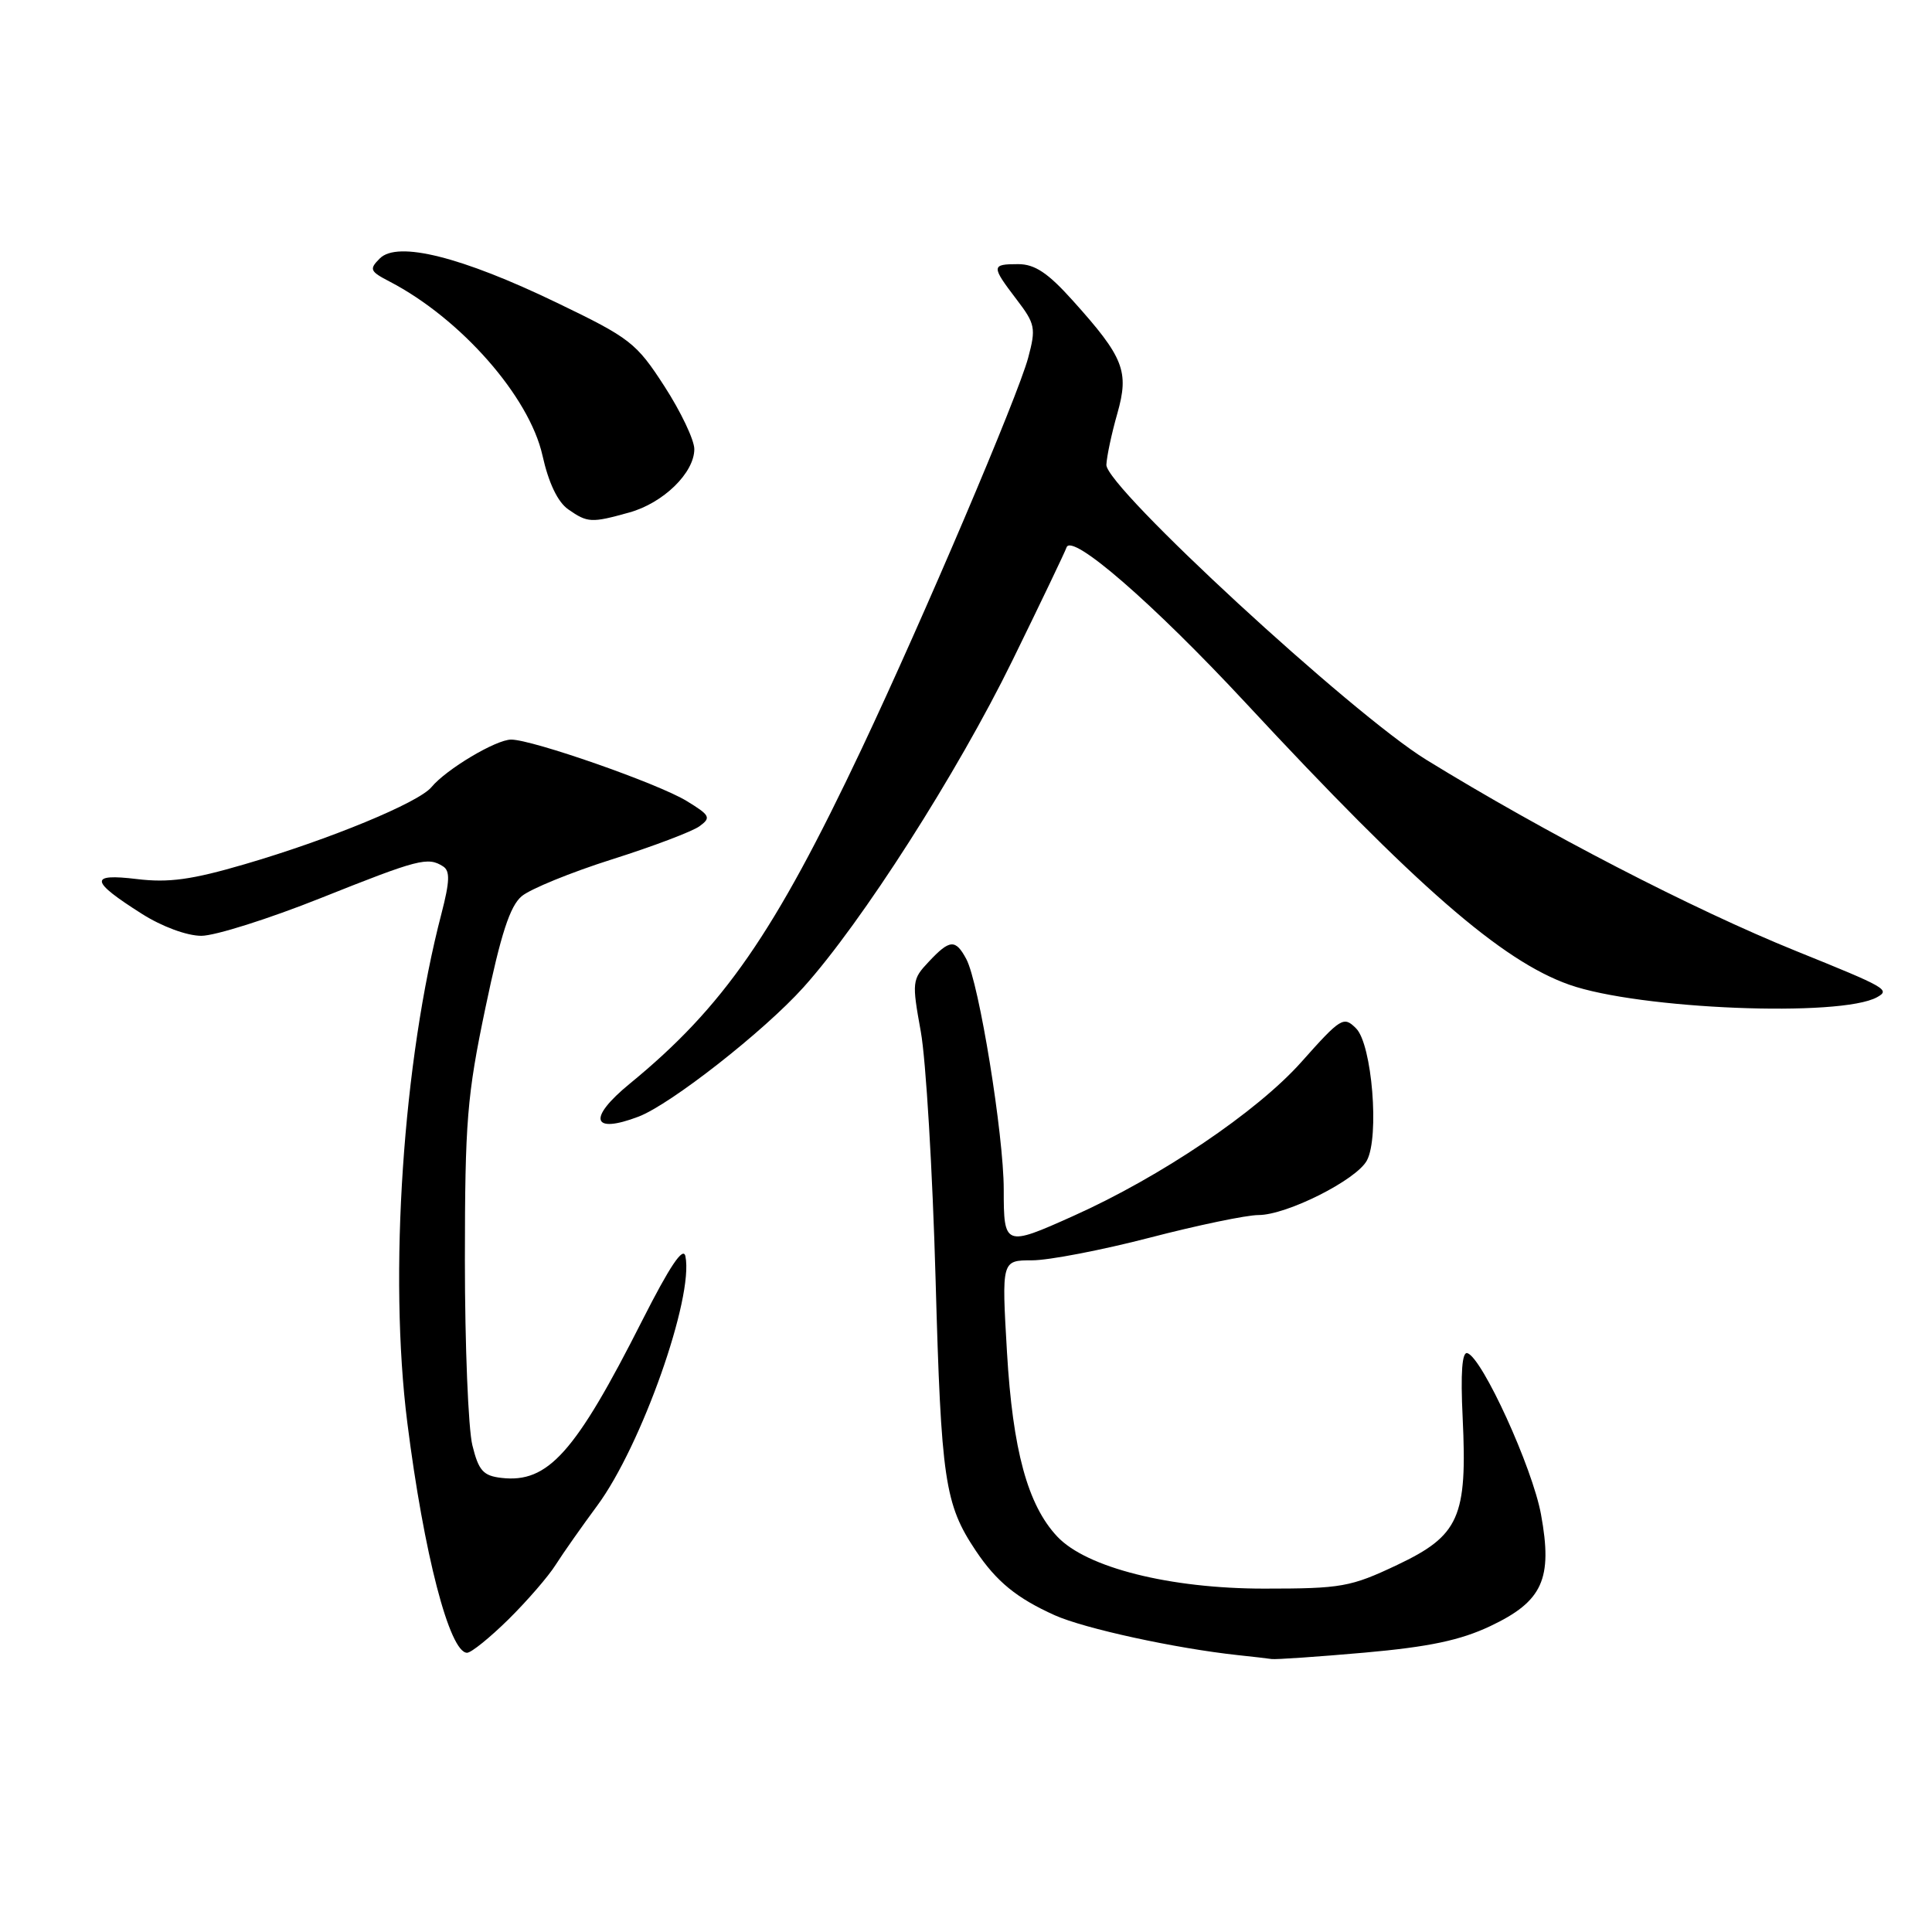 <?xml version="1.0" encoding="UTF-8" standalone="no"?>
<!DOCTYPE svg PUBLIC "-//W3C//DTD SVG 1.1//EN" "http://www.w3.org/Graphics/SVG/1.1/DTD/svg11.dtd" >
<svg xmlns="http://www.w3.org/2000/svg" xmlns:xlink="http://www.w3.org/1999/xlink" version="1.1" viewBox="0 0 256 256">
 <g >
 <path fill="currentColor"
d=" M 180.84 218.98 C 189.36 218.22 193.49 217.35 197.47 215.47 C 204.42 212.18 205.76 209.23 204.19 200.66 C 203.06 194.48 196.42 179.93 194.44 179.30 C 193.73 179.07 193.52 181.87 193.81 187.86 C 194.44 201.04 193.36 203.46 185.14 207.36 C 178.95 210.29 177.76 210.50 167.50 210.50 C 155.01 210.50 143.96 207.72 140.09 203.60 C 136.17 199.43 134.19 192.15 133.43 179.17 C 132.72 167.00 132.72 167.00 136.75 167.00 C 138.97 167.00 145.98 165.65 152.34 164.00 C 158.69 162.35 165.18 161.00 166.75 161.00 C 170.50 161.00 179.74 156.35 181.12 153.77 C 182.80 150.64 181.80 138.37 179.69 136.27 C 178.04 134.61 177.68 134.83 172.42 140.74 C 166.56 147.31 153.79 155.94 142.20 161.13 C 133.14 165.20 133.00 165.15 133.00 157.62 C 133.00 150.39 129.73 130.23 128.04 127.08 C 126.61 124.41 125.85 124.46 123.06 127.44 C 120.85 129.78 120.82 130.11 122.01 136.69 C 122.69 140.43 123.57 155.20 123.97 169.50 C 124.71 196.17 125.17 199.31 129.31 205.50 C 132.05 209.58 134.72 211.76 139.76 214.03 C 143.71 215.80 155.76 218.42 164.00 219.31 C 165.93 219.51 167.95 219.75 168.50 219.83 C 169.05 219.91 174.60 219.53 180.84 218.98 Z  M 67.37 214.58 C 69.83 212.15 72.66 208.89 73.64 207.33 C 74.63 205.77 77.11 202.25 79.14 199.50 C 84.99 191.59 91.95 171.89 90.82 166.46 C 90.53 165.11 88.75 167.77 85.11 174.95 C 76.22 192.52 72.62 196.54 66.45 195.83 C 64.03 195.55 63.42 194.88 62.59 191.50 C 62.05 189.30 61.60 178.28 61.60 167.00 C 61.61 148.54 61.88 145.20 64.33 133.50 C 66.37 123.76 67.57 120.06 69.13 118.75 C 70.28 117.79 75.66 115.59 81.09 113.87 C 86.53 112.15 91.75 110.17 92.69 109.48 C 94.26 108.34 94.09 108.03 90.96 106.12 C 87.17 103.81 70.55 98.00 67.73 98.00 C 65.72 98.00 59.13 101.93 57.17 104.30 C 55.46 106.36 43.66 111.23 32.44 114.51 C 25.41 116.57 22.35 116.99 18.14 116.48 C 11.77 115.71 11.92 116.73 18.82 121.10 C 21.47 122.78 24.77 124.00 26.68 124.00 C 28.49 124.00 35.61 121.75 42.50 119.00 C 55.48 113.82 56.68 113.51 58.71 114.80 C 59.65 115.40 59.60 116.79 58.50 121.04 C 53.39 140.61 51.49 168.90 53.97 188.50 C 56.16 205.86 59.57 219.00 61.89 219.00 C 62.44 219.00 64.90 217.01 67.37 214.58 Z  M 84.61 147.96 C 88.86 146.34 101.23 136.65 106.45 130.84 C 114.19 122.24 126.85 102.43 134.14 87.54 C 137.90 79.86 141.13 73.11 141.32 72.54 C 141.98 70.56 152.77 79.92 165.08 93.16 C 187.65 117.46 198.98 127.32 207.94 130.48 C 217.18 133.74 243.92 134.82 248.73 132.13 C 250.49 131.15 249.98 130.86 238.00 126.02 C 224.34 120.50 204.67 110.32 189.00 100.68 C 179.09 94.58 146.46 64.48 146.60 61.58 C 146.66 60.43 147.31 57.38 148.05 54.80 C 149.64 49.20 148.93 47.37 142.16 39.84 C 138.86 36.16 137.12 35.00 134.91 35.00 C 131.34 35.00 131.33 35.25 134.68 39.65 C 137.18 42.92 137.29 43.47 136.24 47.40 C 134.86 52.54 122.39 81.83 114.18 99.21 C 102.61 123.68 95.87 133.42 83.44 143.60 C 77.84 148.19 78.40 150.32 84.61 147.96 Z  M 83.37 67.91 C 87.89 66.66 92.00 62.65 92.00 59.51 C 92.00 58.30 90.22 54.56 88.05 51.20 C 84.32 45.43 83.52 44.80 73.80 40.12 C 61.16 34.02 52.68 31.90 50.33 34.24 C 48.89 35.68 49.01 35.95 51.63 37.31 C 61.05 42.21 70.13 52.53 71.88 60.35 C 72.69 63.99 73.90 66.52 75.29 67.49 C 77.85 69.28 78.35 69.31 83.37 67.91 Z "/>
</g>
</svg>